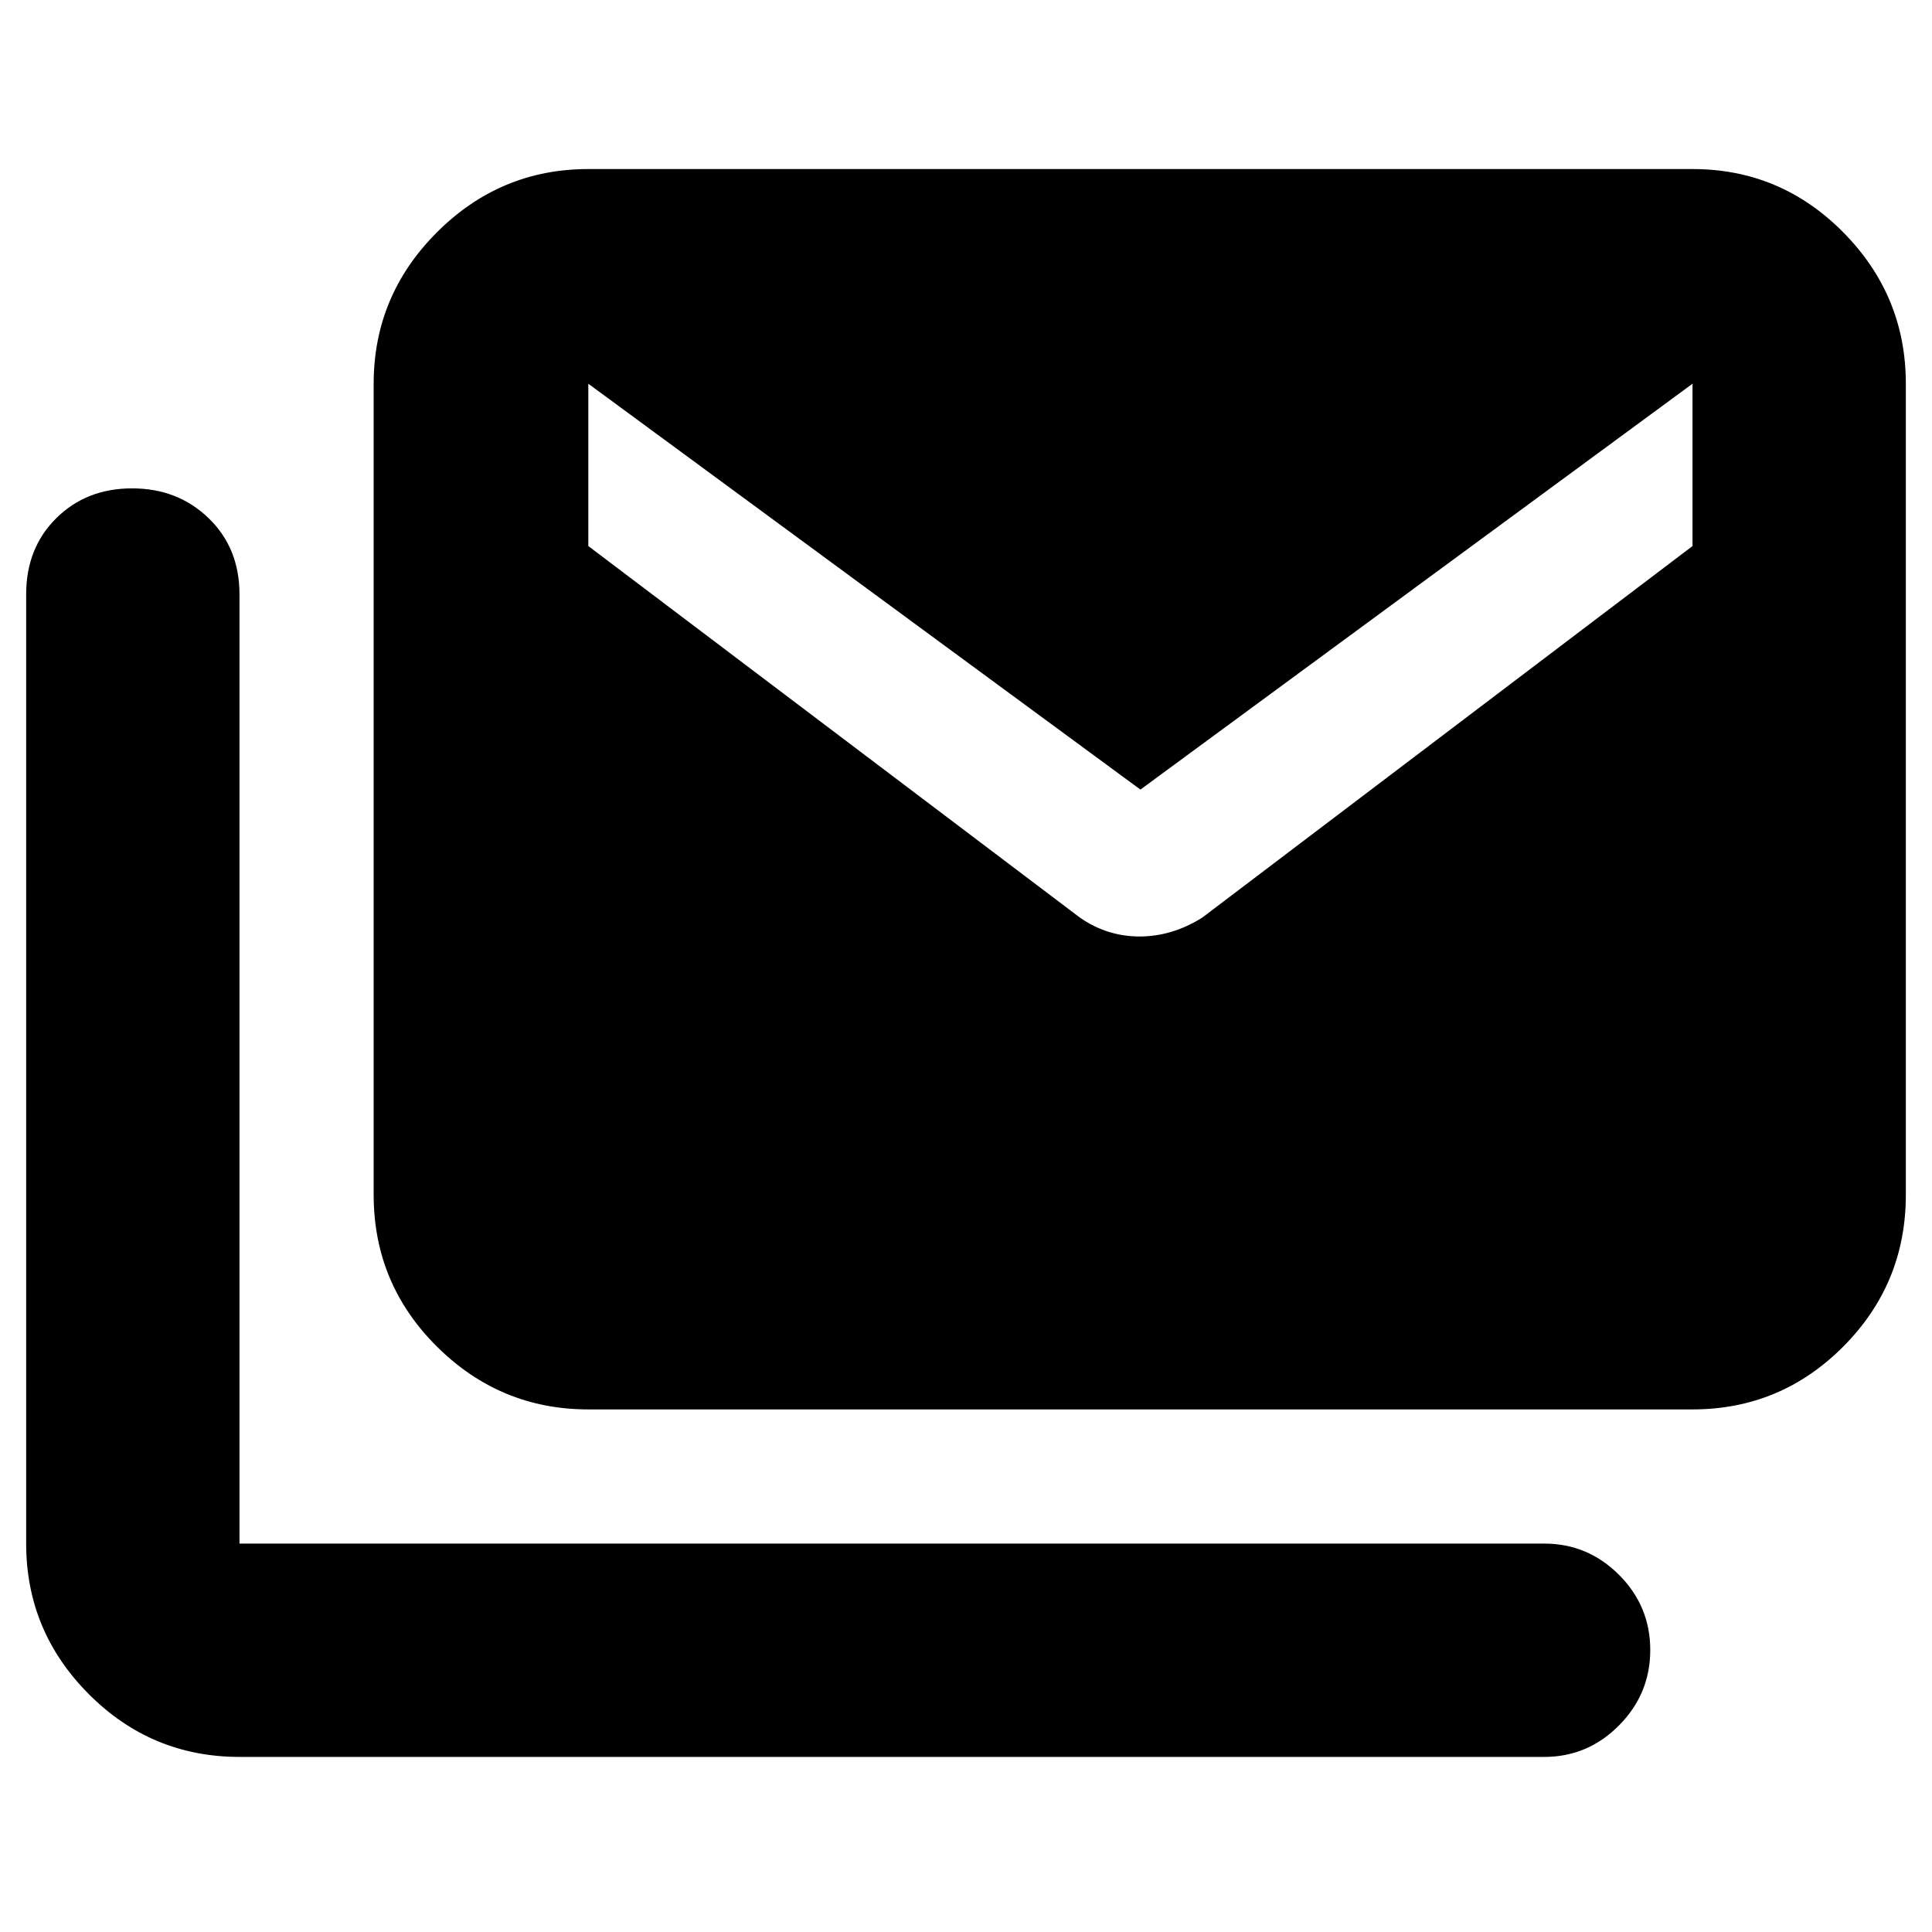 <svg xmlns="http://www.w3.org/2000/svg" height="40" viewBox="0 -960 960 960" width="40"><path d="M536.67-504q13.45 9.33 29.58 9.33t31.08-9.33L841-688.67v-80.66L566.67-567.66 292.33-769.33v80.66L536.67-504ZM119-87q-43.79 0-74.9-31.23Q13-149.45 13-193v-471.67q0-23.01 14.96-37.84 14.95-14.82 37.66-14.82 22.71 0 38.05 14.82Q119-687.68 119-664.67V-193h648.33q21.62 0 37.15 15.53Q820-161.93 820-140.12q0 21.81-15.52 37.46Q788.95-87 767.33-87H119Zm173.33-172.67q-43.79 0-75.23-31.22-31.43-31.23-31.43-75.44v-403q0-43.79 31.43-75.23Q248.54-876 292.33-876H841q43.79 0 74.9 31.44 31.1 31.44 31.1 75.23v403q0 44.21-31.1 75.44-31.11 31.22-74.9 31.22H292.33Z"/></svg>